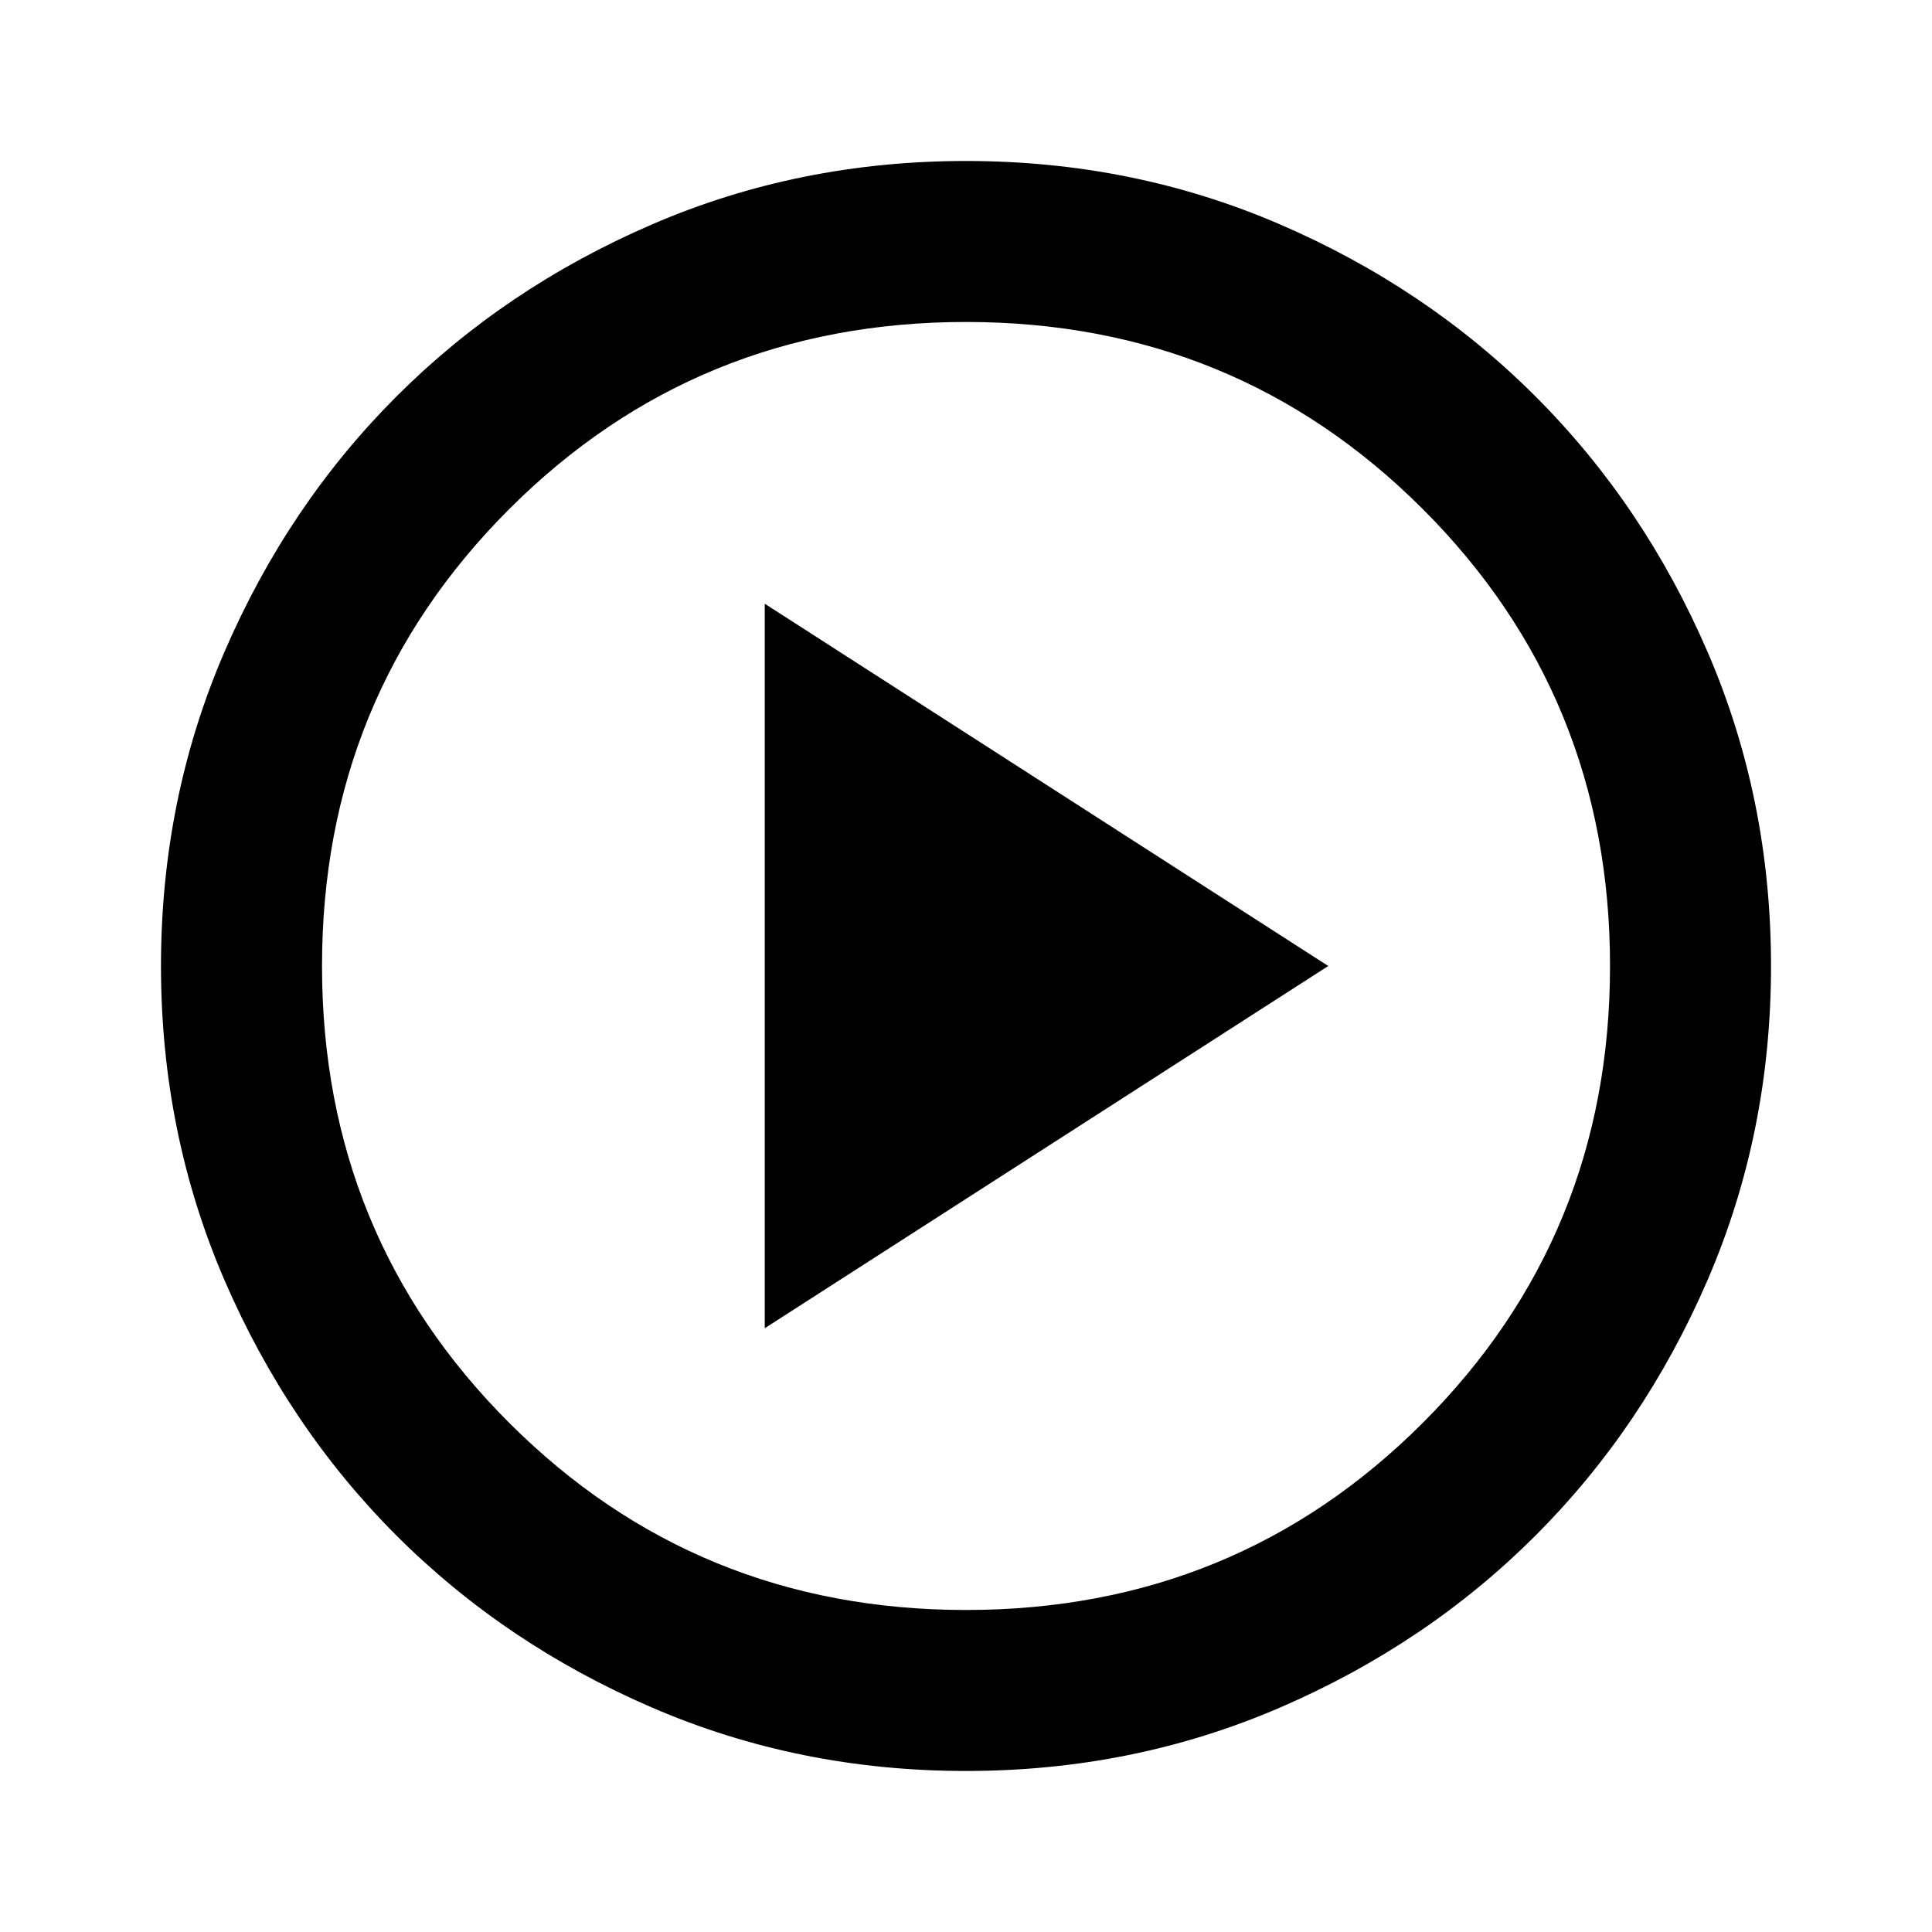<svg width="43" height="43" viewBox="0 0 43 43" fill="none" xmlns="http://www.w3.org/2000/svg">
<path d="M17.021 29.562L29.563 21.5L17.021 13.437V29.562ZM21.5 39.416C19.022 39.416 16.692 38.946 14.513 38.005C12.333 37.065 10.437 35.788 8.824 34.176C7.212 32.563 5.935 30.667 4.994 28.487C4.054 26.307 3.583 23.978 3.583 21.5C3.583 19.021 4.054 16.692 4.994 14.512C5.935 12.332 7.212 10.436 8.824 8.824C10.437 7.211 12.333 5.935 14.513 4.994C16.692 4.053 19.022 3.583 21.5 3.583C23.979 3.583 26.308 4.053 28.488 4.994C30.668 5.935 32.564 7.211 34.176 8.824C35.789 10.436 37.065 12.332 38.006 14.512C38.947 16.692 39.417 19.021 39.417 21.5C39.417 23.978 38.947 26.307 38.006 28.487C37.065 30.667 35.789 32.563 34.176 34.176C32.564 35.788 30.668 37.065 28.488 38.005C26.308 38.946 23.979 39.416 21.5 39.416ZM21.5 35.833C25.502 35.833 28.891 34.444 31.668 31.667C34.445 28.89 35.834 25.501 35.834 21.5C35.834 17.498 34.445 14.109 31.668 11.332C28.891 8.555 25.502 7.166 21.5 7.166C17.499 7.166 14.11 8.555 11.332 11.332C8.555 14.109 7.167 17.498 7.167 21.5C7.167 25.501 8.555 28.89 11.332 31.667C14.11 34.444 17.499 35.833 21.5 35.833Z" fill="black"/>
</svg>